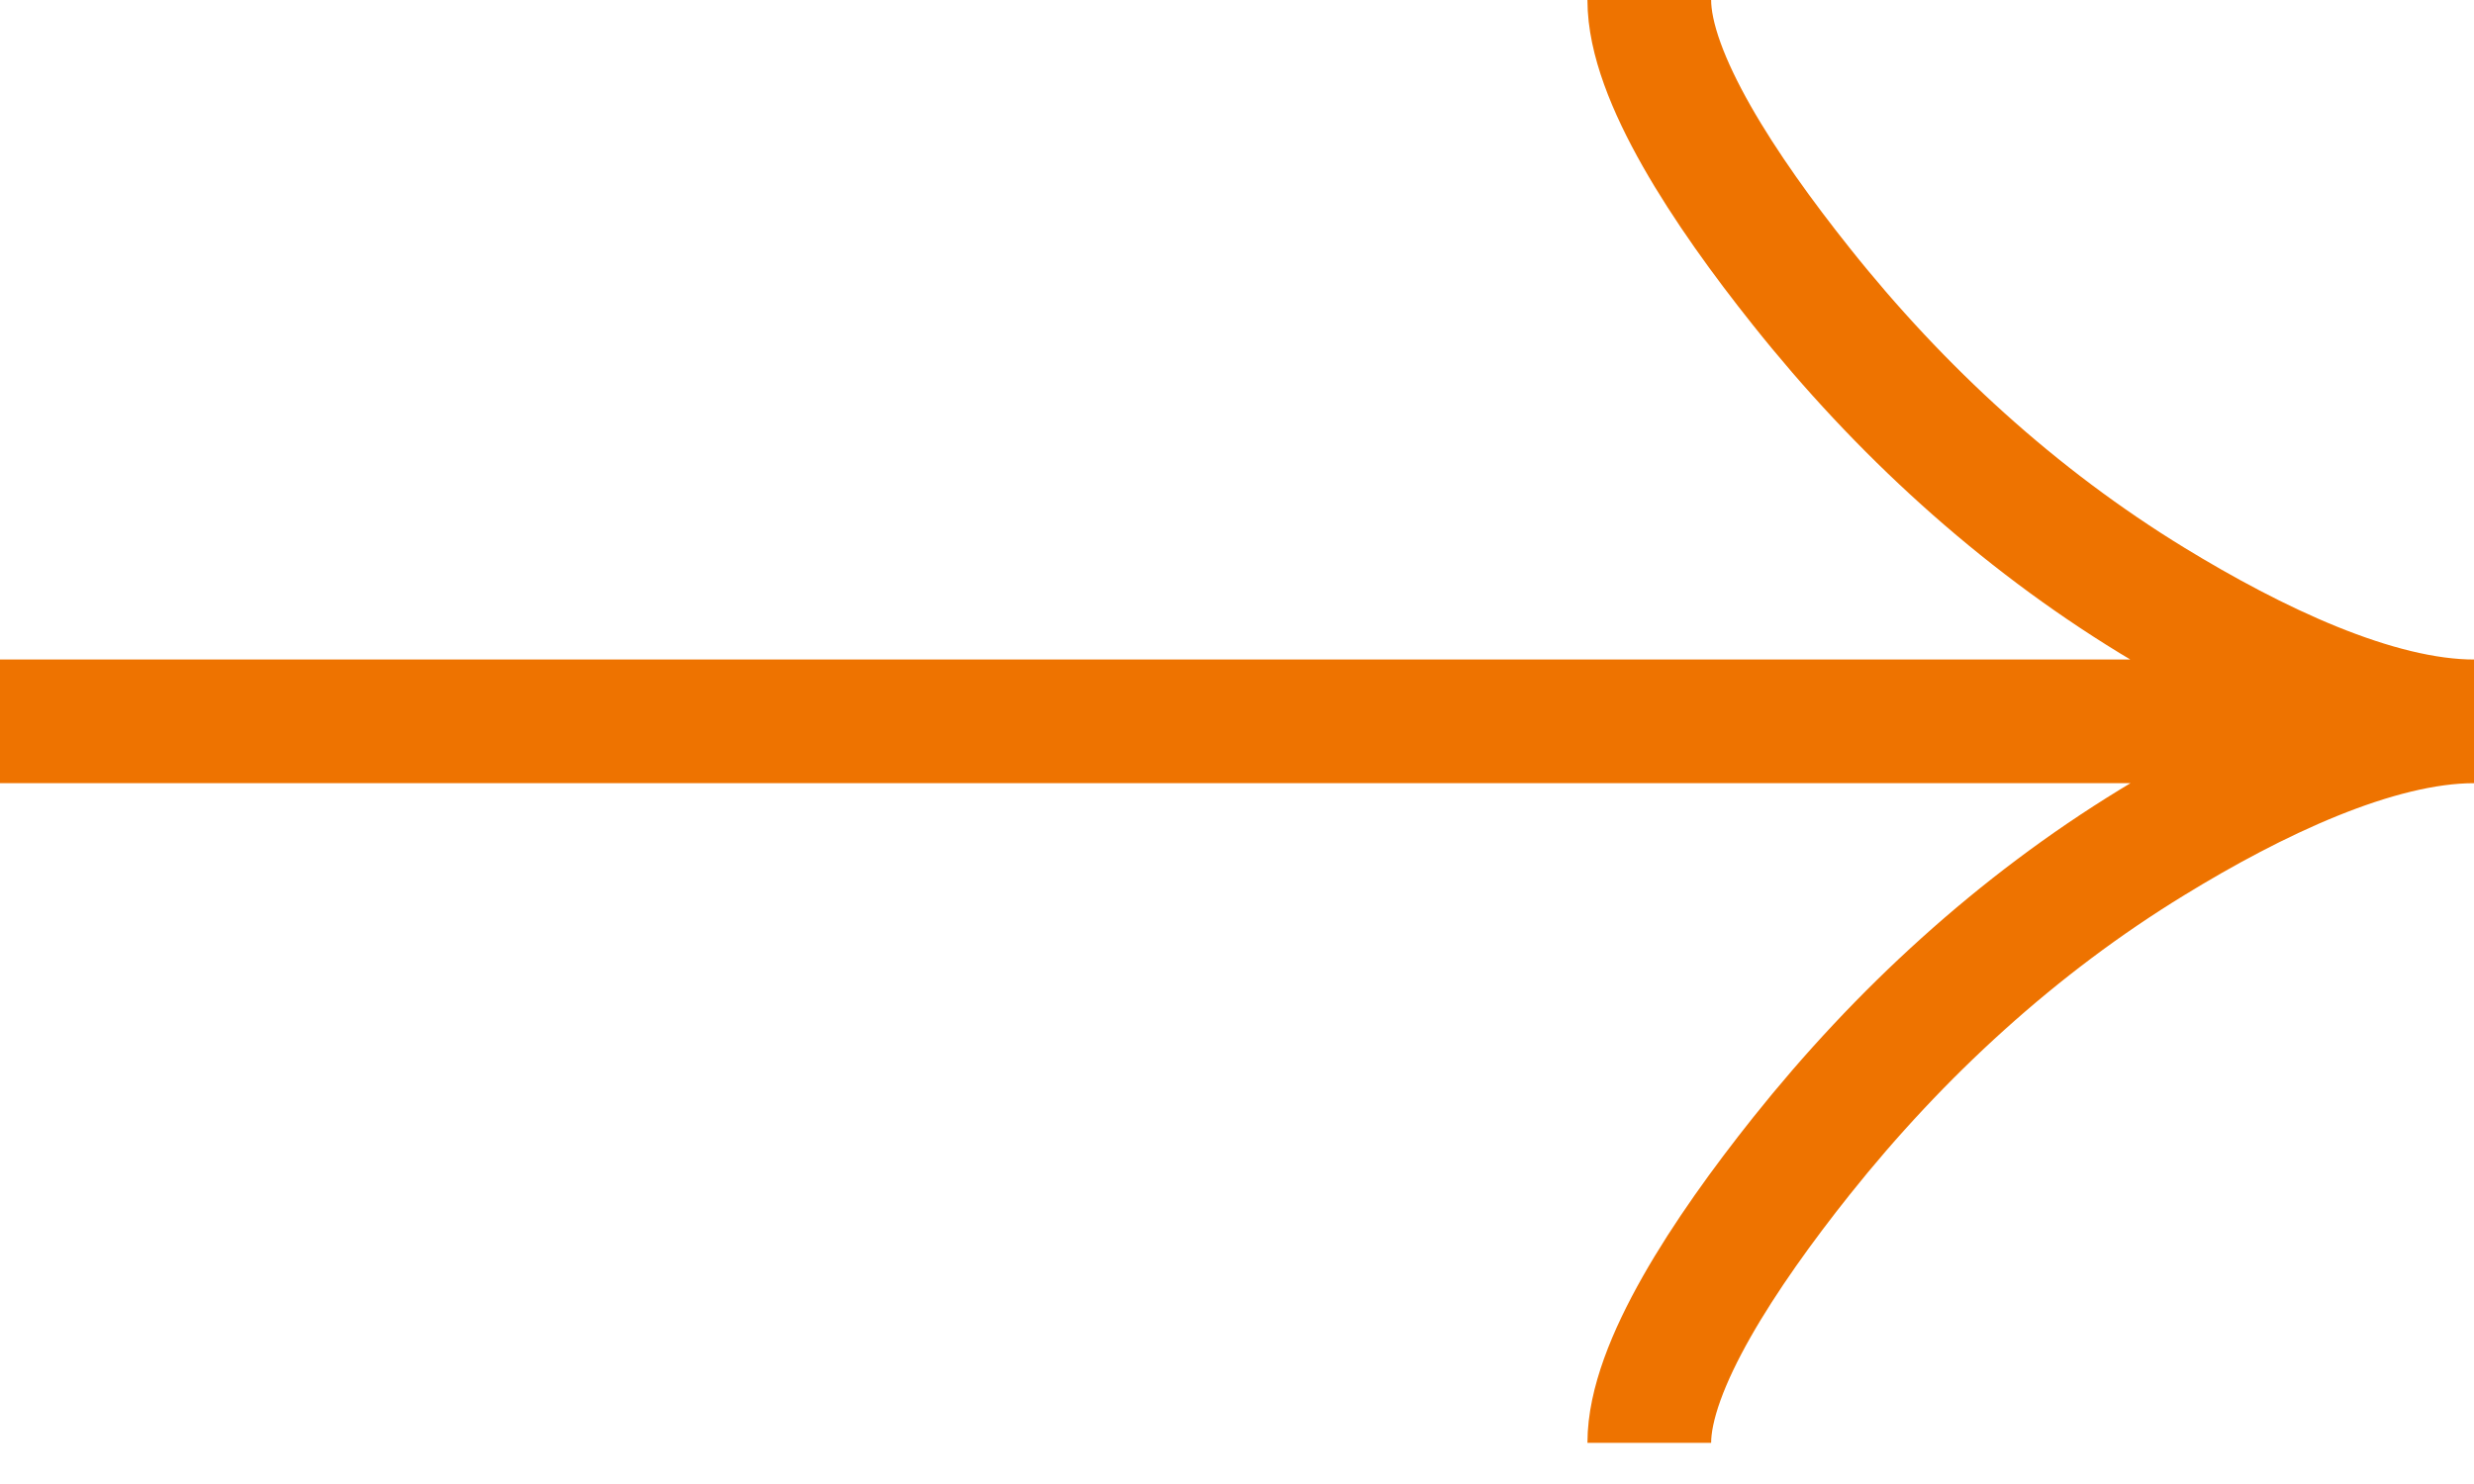 <svg width="20" height="12" viewBox="0 0 20 12" fill="none" xmlns="http://www.w3.org/2000/svg">
<path d="M13.333 -2.91409e-07C13.333 0.618 13.944 1.542 14.562 2.317C15.357 3.317 16.308 4.189 17.397 4.855C18.213 5.354 19.203 5.833 20 5.833M20 5.833C19.203 5.833 18.212 6.312 17.397 6.812C16.308 7.478 15.357 8.351 14.562 9.349C13.944 10.125 13.333 11.05 13.333 11.667M20 5.833L2.21854e-07 5.833" stroke="#EE7300"/>
</svg>
